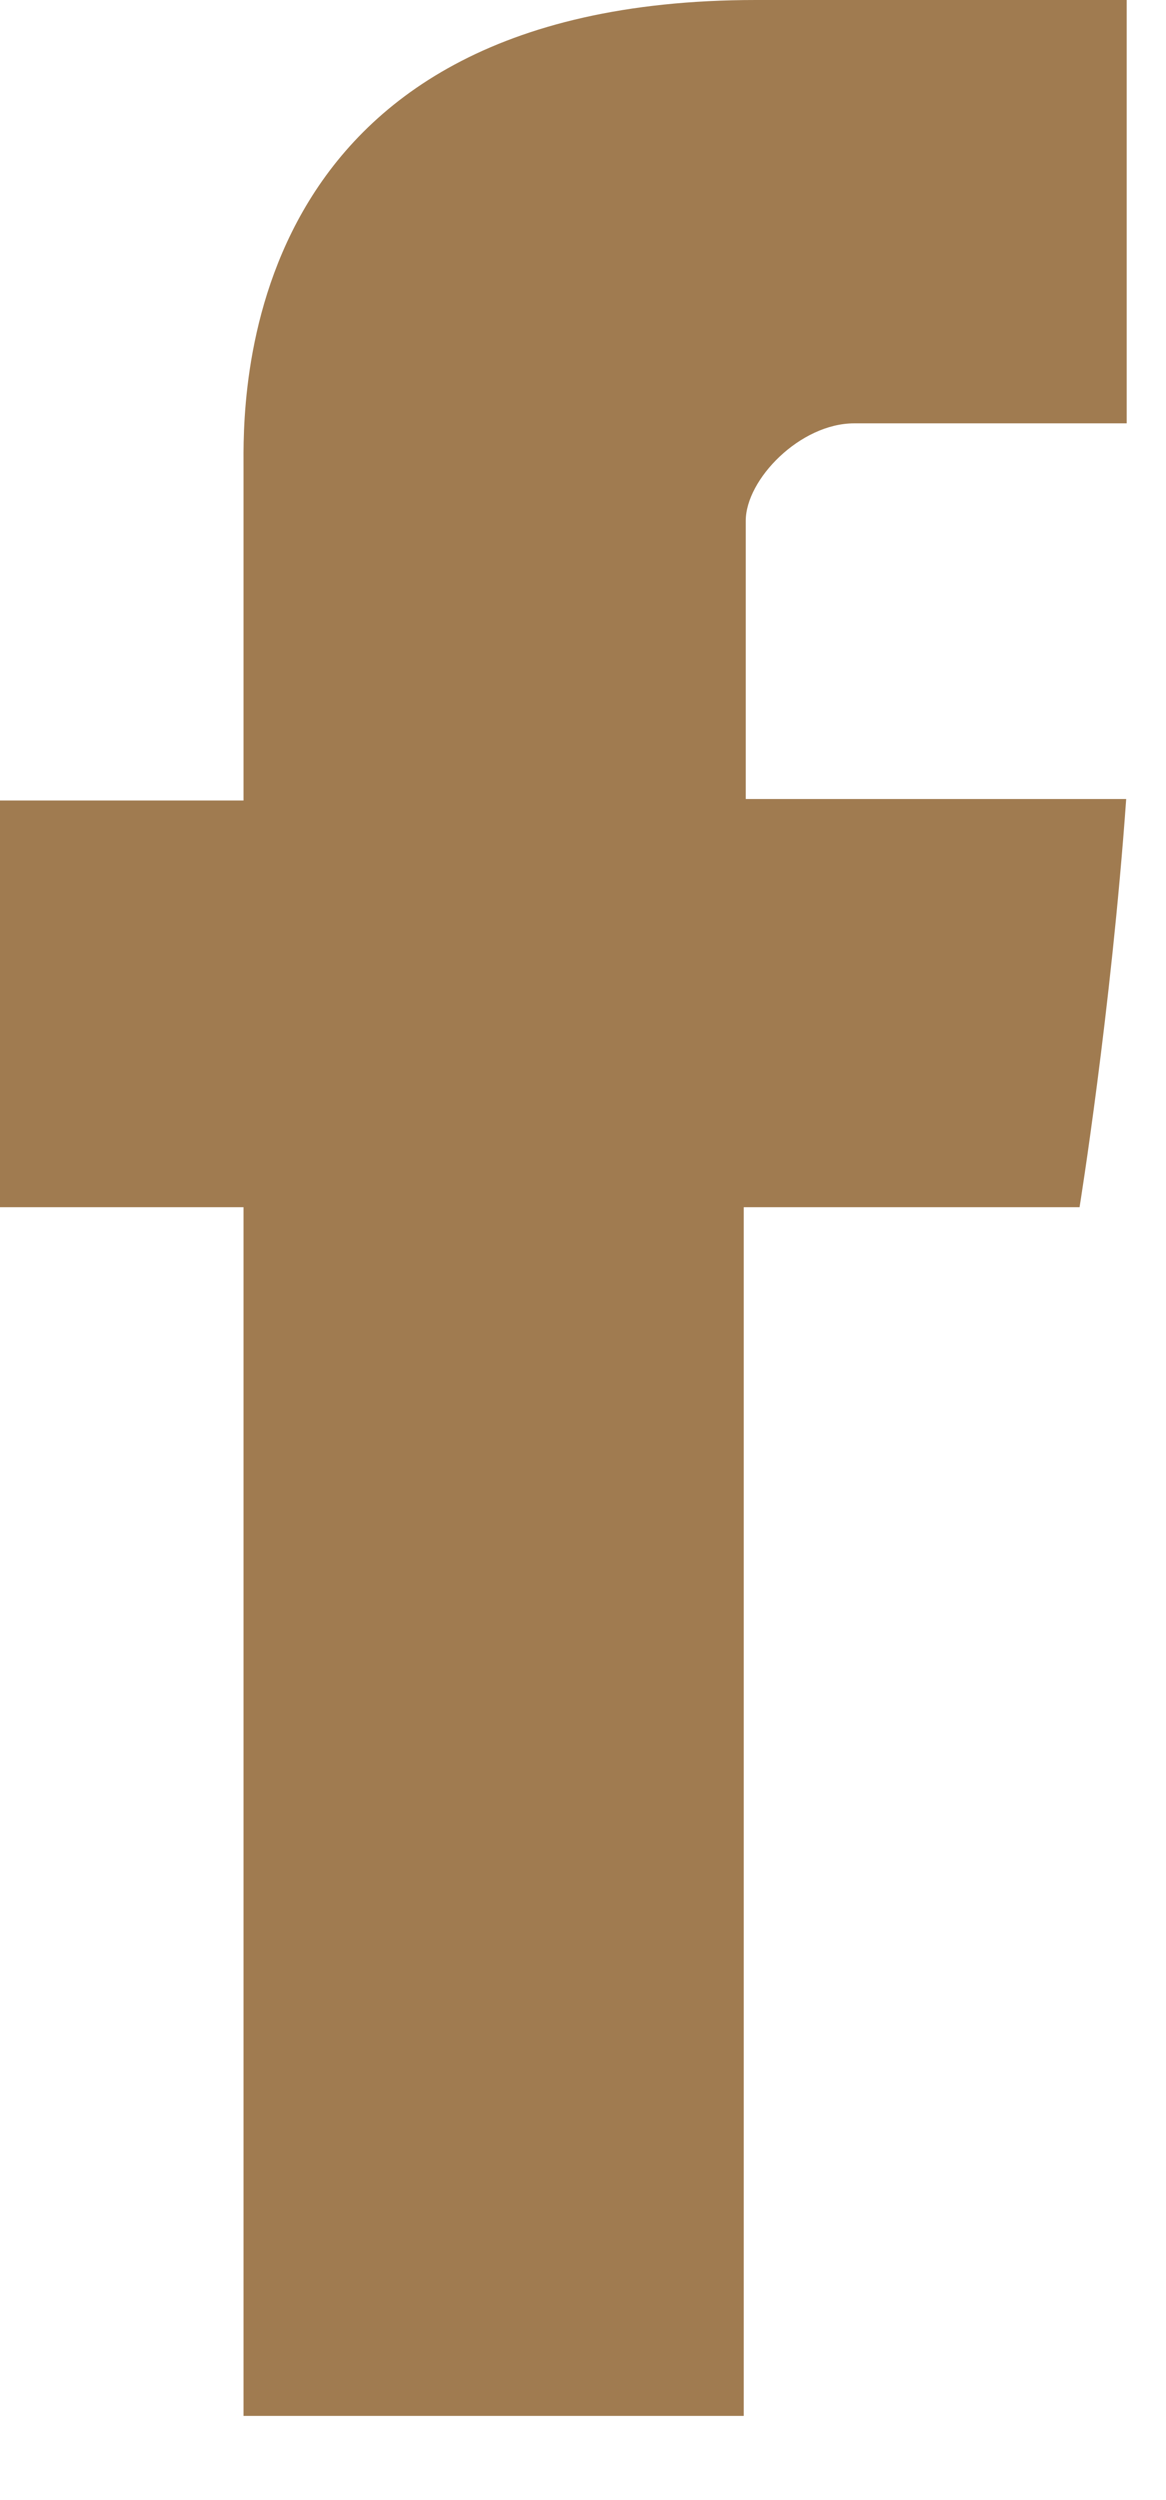 <svg width="7" height="15" viewBox="0 0 7 15" fill="none" xmlns="http://www.w3.org/2000/svg">
<path d="M1.462 2.807C1.462 3.172 1.462 4.803 1.462 4.803H0V7.243H1.462V14.495H4.465V7.243H6.481C6.481 7.243 6.67 6.073 6.761 4.794C6.499 4.794 4.477 4.794 4.477 4.794C4.477 4.794 4.477 3.374 4.477 3.125C4.477 2.876 4.804 2.54 5.128 2.54C5.451 2.54 6.133 2.54 6.764 2.54C6.764 2.208 6.764 1.06 6.764 8.71691e-09C5.921 8.71691e-09 4.962 8.71691e-09 4.539 8.71691e-09C1.388 -0 1.462 2.443 1.462 2.807Z" fill="#A07B50"/>
</svg>
